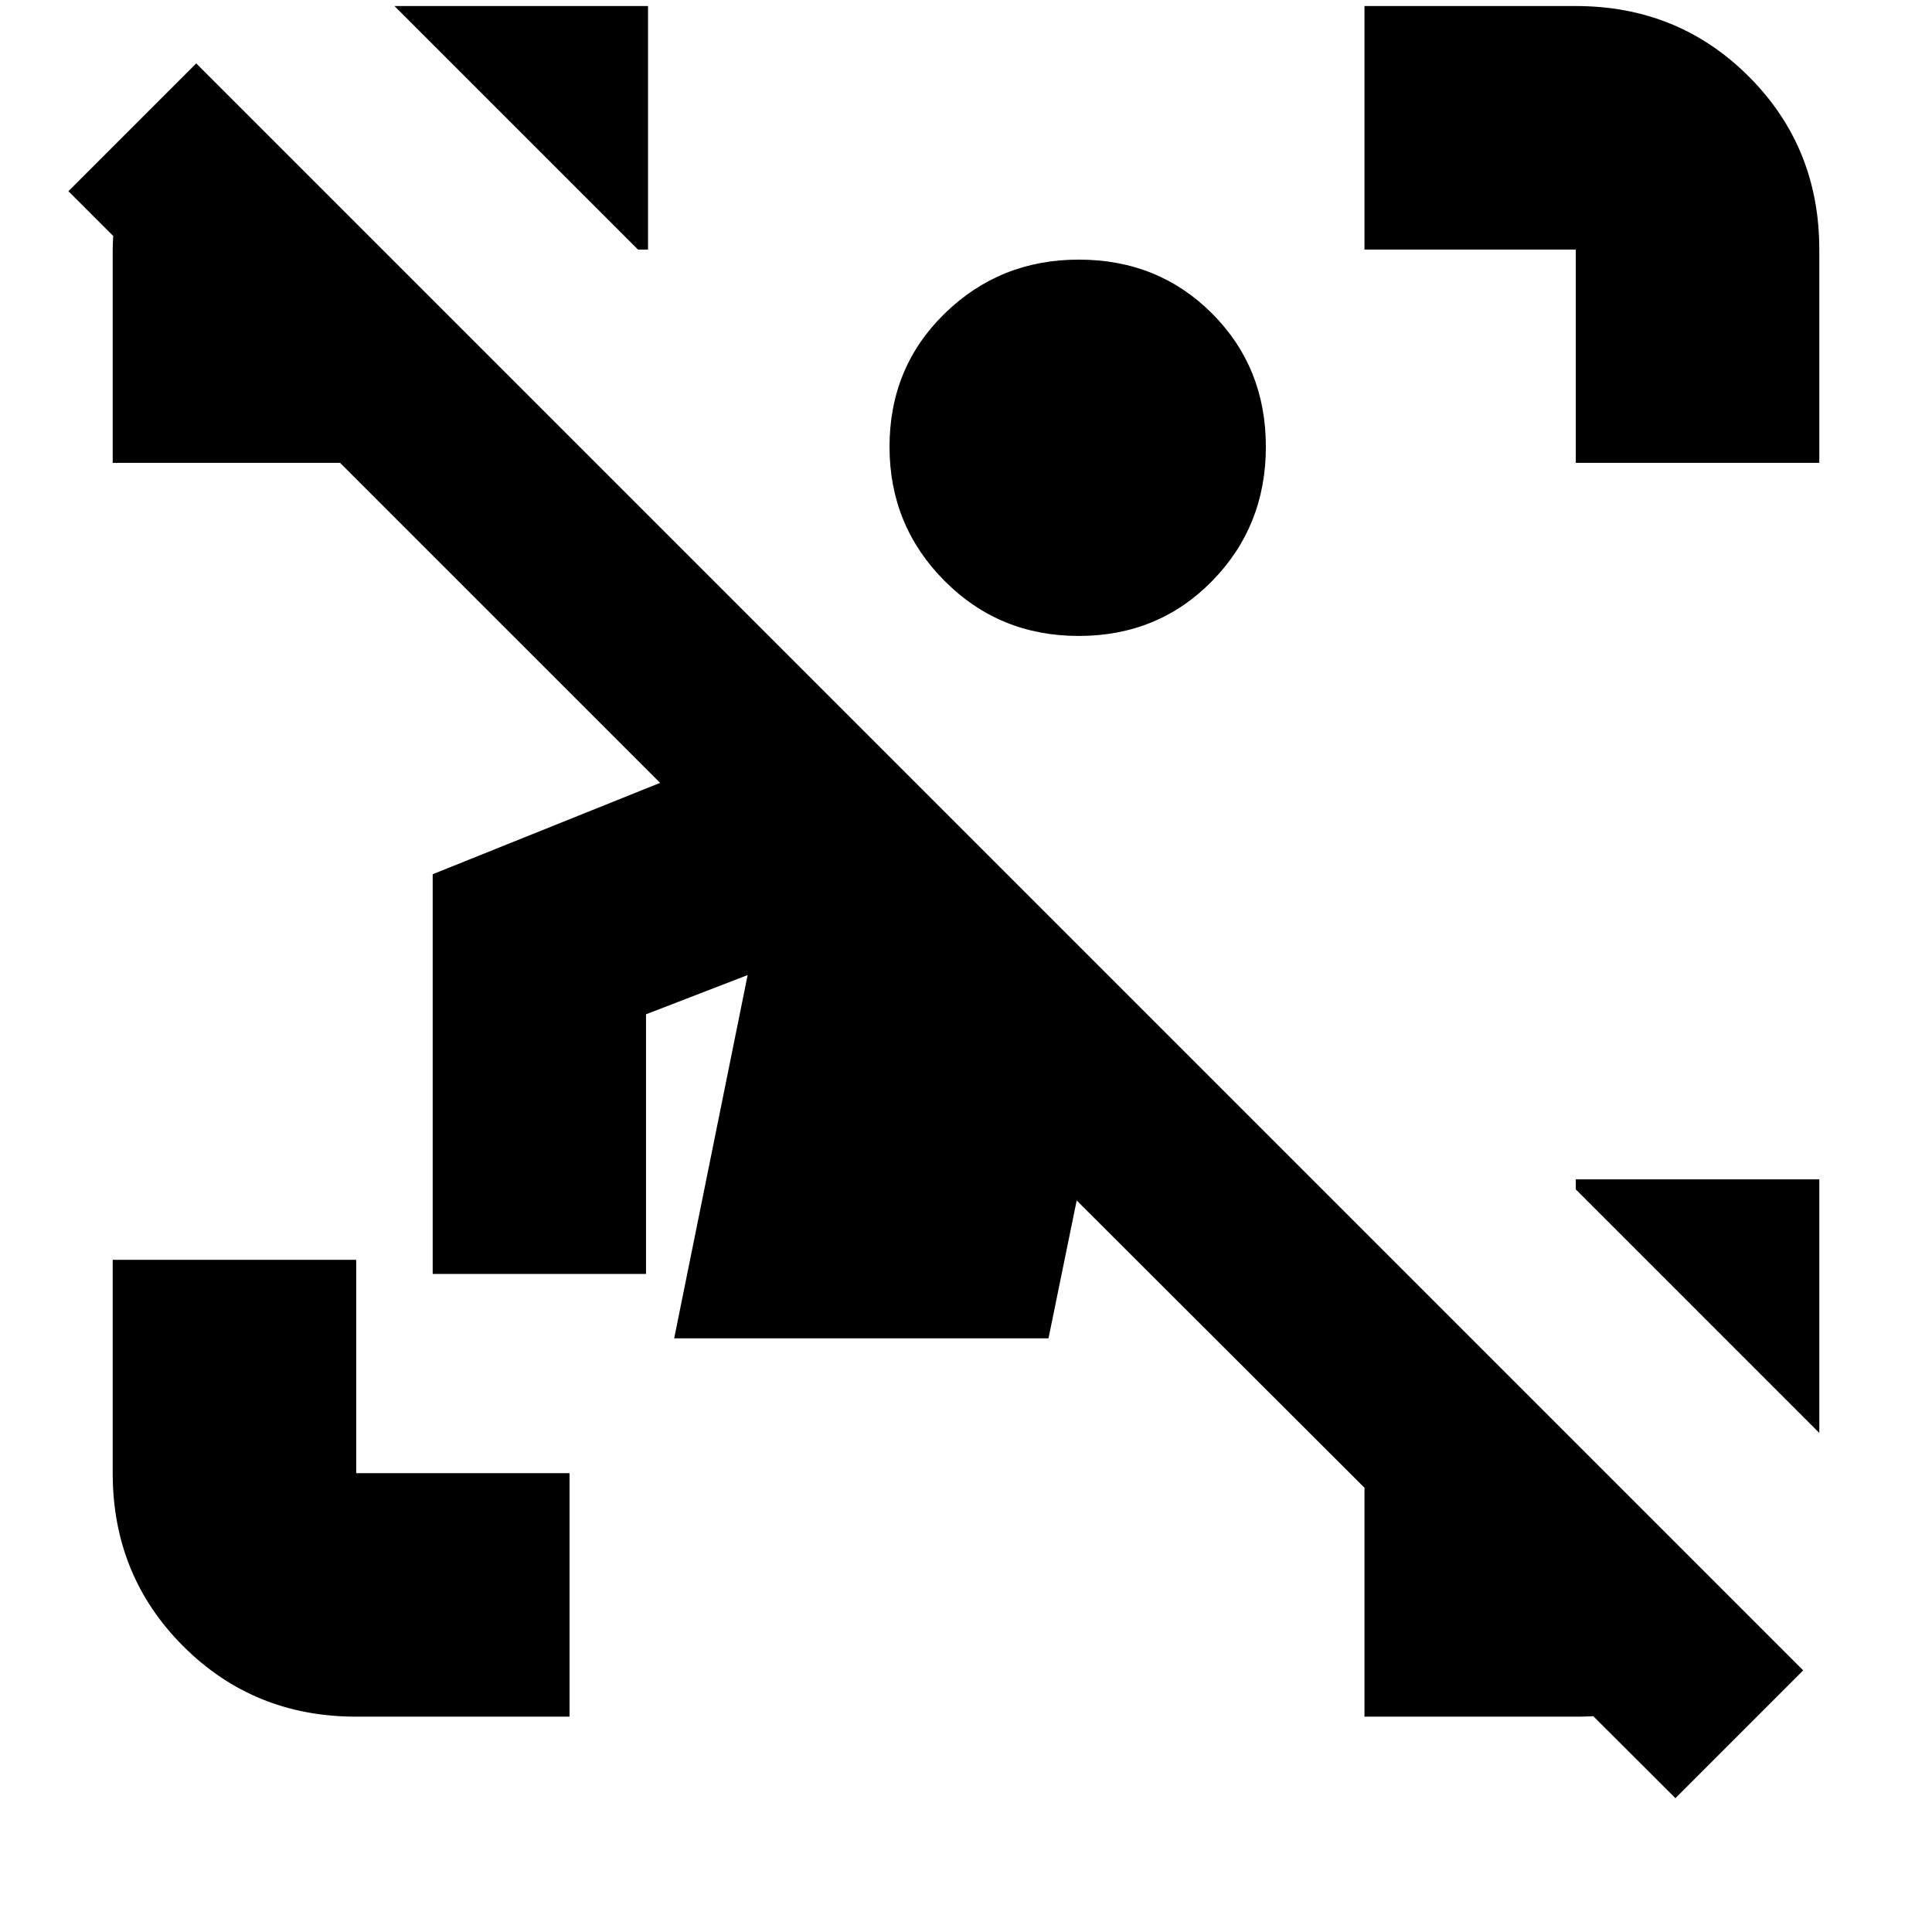 <svg xmlns="http://www.w3.org/2000/svg" height="24" viewBox="0 -960 960 960" width="24"><path d="M832.5-66.5 535-363.5 521-295H335l36.5-180.5L321-456v129H215v-198.6L328-571 34-865l63.5-63.5L896-130l-63.5 63.5ZM177-107q-50.94 0-85.97-35.03T56-228v-106h121v106h106v121H177Zm606-623v-106H678v-121h105q50.94 0 85.97 35.03T904-836v106H783Zm-727 0v-105q0-24.71 11-46.6 11-21.9 38.5-38.4l85 84.5h-14V-730H56Zm622 623v-121h120l85 85.5q-27.36 16.31-50.93 25.91Q808.5-107 784-107H678ZM317-836 196-957h126v121h-5Zm587 588L783-369v-5h121v126ZM536-644q-39.5 0-66.75-27.45T442-738q0-39.5 27.45-66.25T536-831q39.5 0 66.25 26.75T629-738q0 39.5-26.75 66.75T536-644Z"/></svg>
